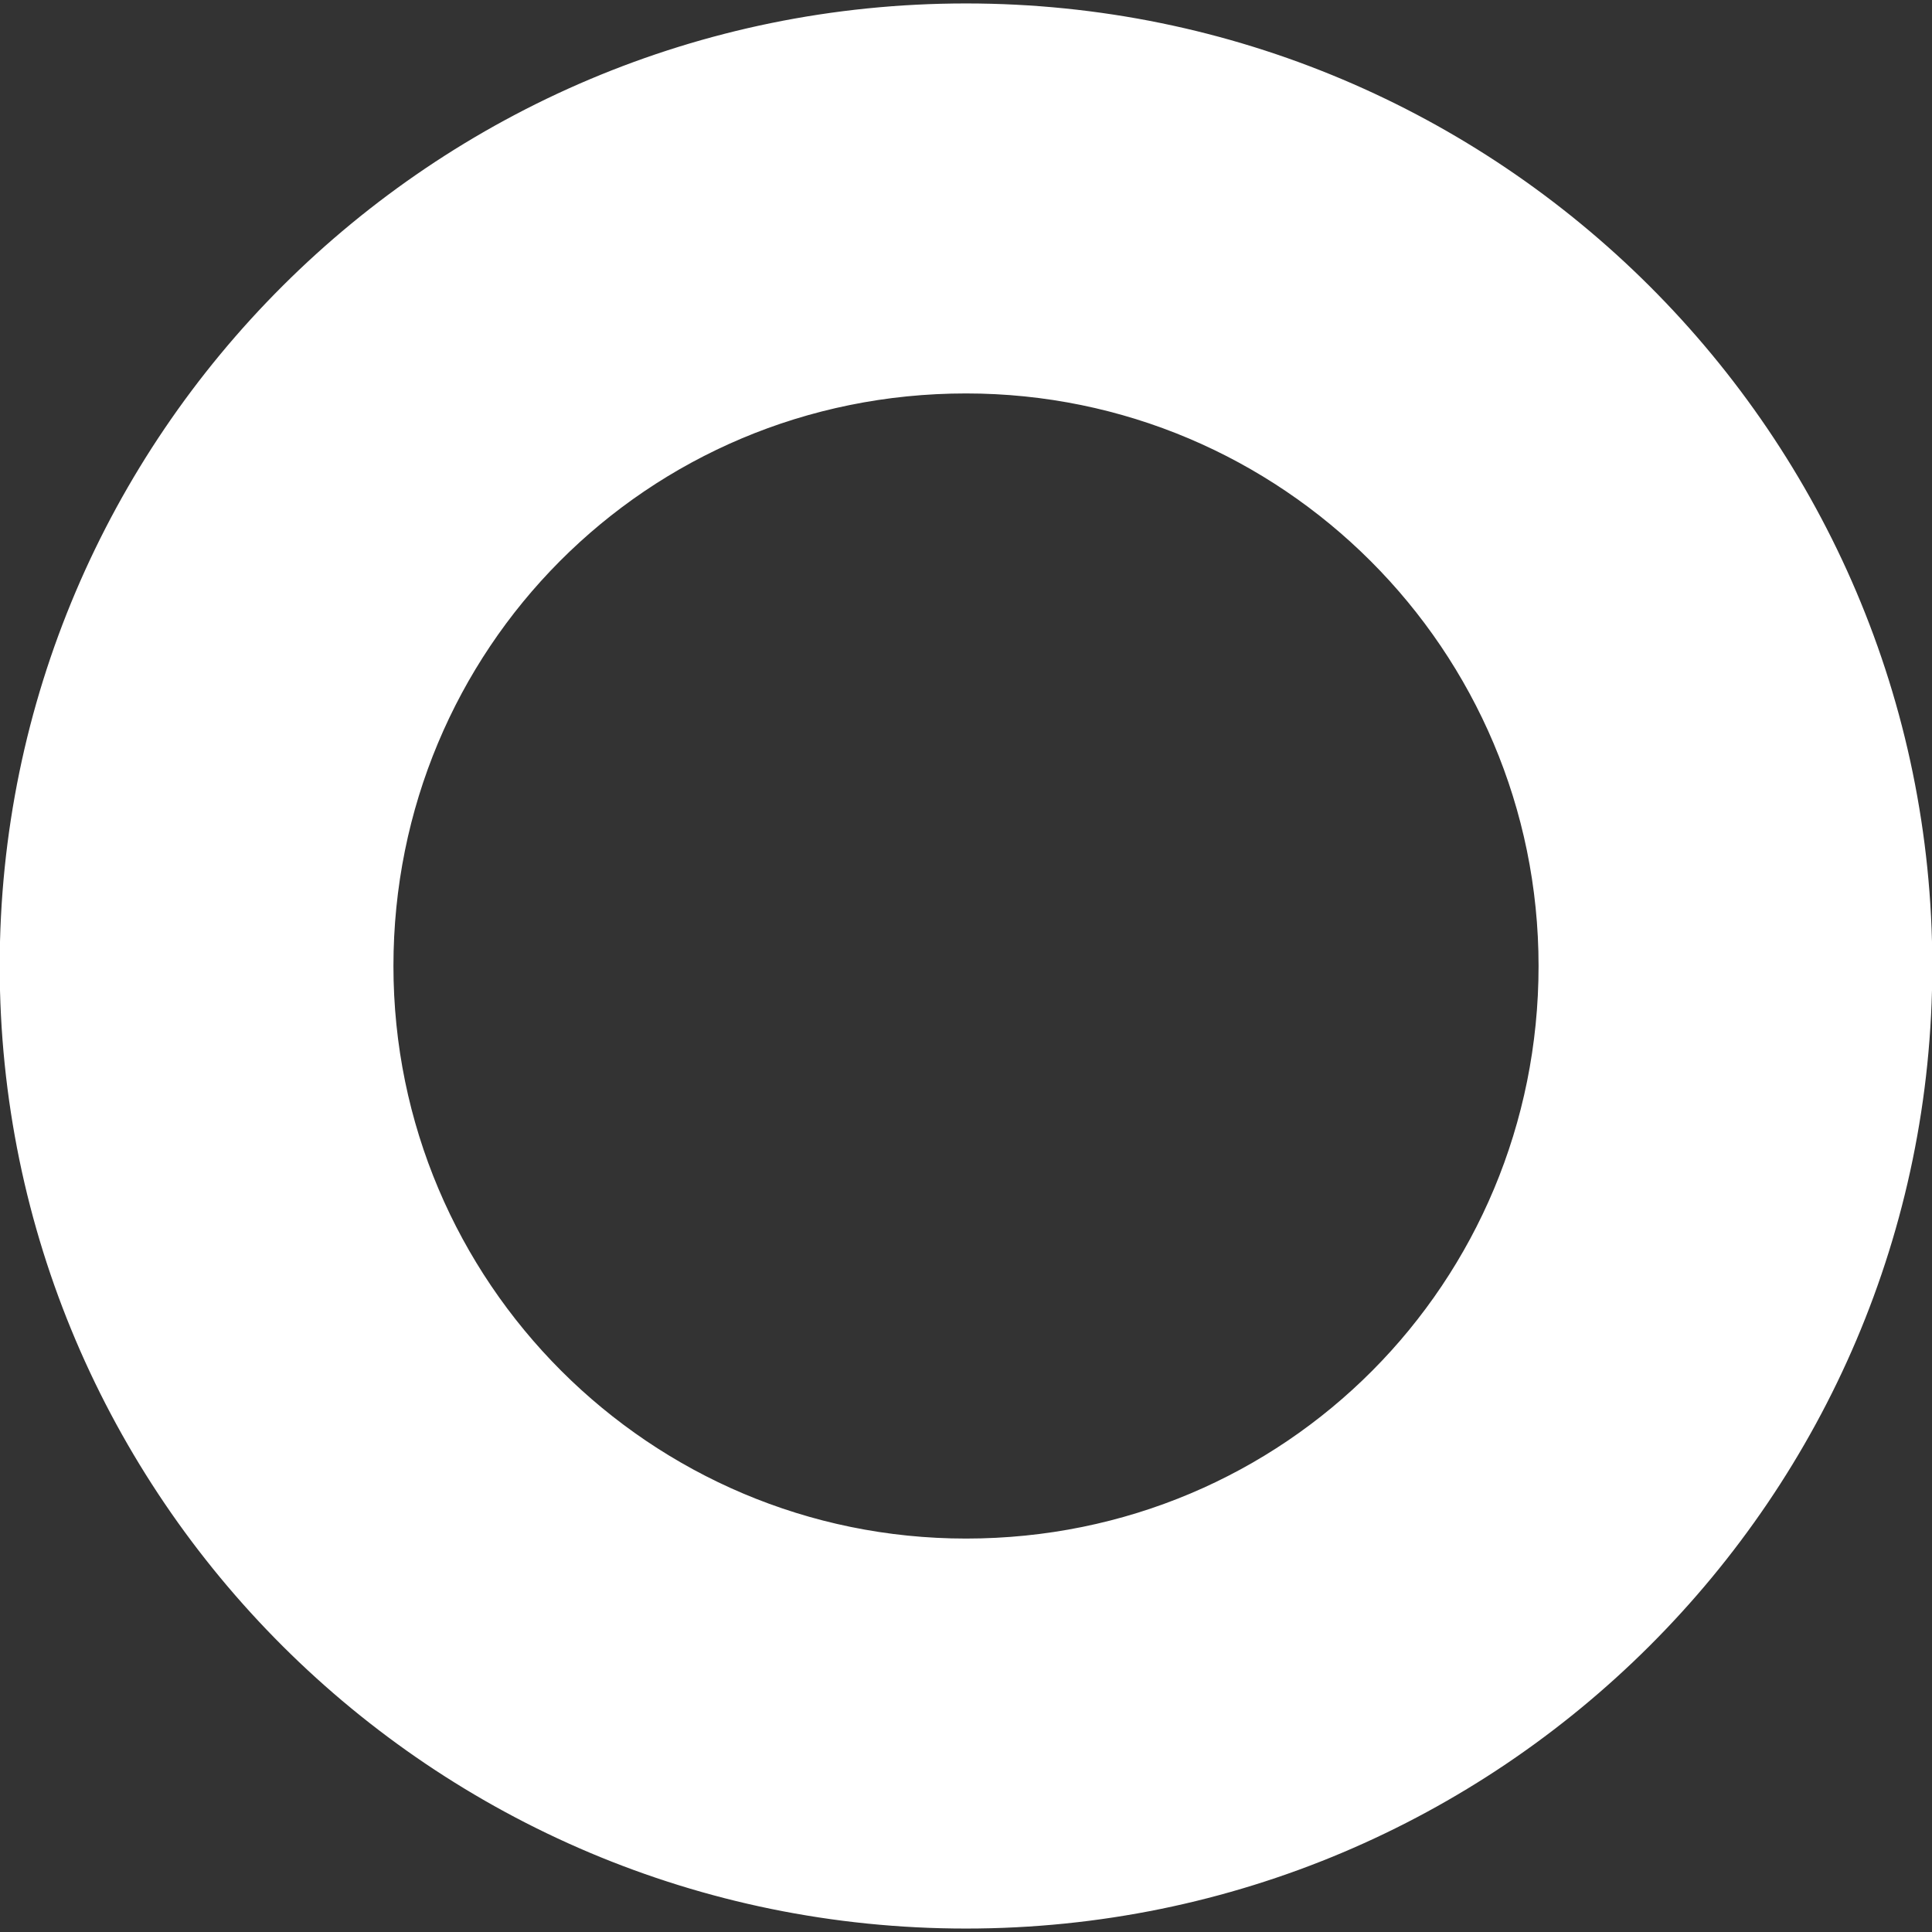 <?xml version="1.0" encoding="utf-8"?>
<!-- Generator: Adobe Illustrator 23.0.3, SVG Export Plug-In . SVG Version: 6.00 Build 0)  -->
<svg version="1.1" id="Livello_1" xmlns="http://www.w3.org/2000/svg" xmlns:xlink="http://www.w3.org/1999/xlink" x="0px" y="0px"
	 viewBox="0 0 51.6 51.6" style="enable-background:new 0 0 51.6 51.6;" xml:space="preserve">
<rect x="0" y="0" width="51.6" height="51.6" fill="#333333" stroke="none"/>
<style type="text/css">
	.st0{fill-rule:evenodd;clip-rule:evenodd;fill:#FFFFFF;}
	.st1{fill:none;stroke:#FFFFFF;stroke-width:0.216;stroke-linejoin:bevel;}
</style>
<path class="st0" d="M41.2,25.8c0-8.5-6.9-15.4-15.4-15.4c-8.6,0-15.4,6.9-15.4,15.4c0,8.5,6.9,15.4,15.4,15.4
	C34.4,41.2,41.2,34.3,41.2,25.8z M51.5,25.8C51.5,11.7,40,0.2,25.8,0.2C11.6,0.2,0.1,11.7,0.1,25.8c0,14.1,11.5,25.6,25.7,25.6
	C40,51.4,51.5,39.9,51.5,25.8z"/>
<path class="st1" d="M41.2,25.8c0-8.5-6.9-15.4-15.4-15.4c-8.6,0-15.4,6.9-15.4,15.4c0,8.5,6.9,15.4,15.4,15.4
	C34.4,41.2,41.2,34.3,41.2,25.8z M51.5,25.8C51.5,11.7,40,0.2,25.8,0.2C11.6,0.2,0.1,11.7,0.1,25.8c0,14.1,11.5,25.6,25.7,25.6
	C40,51.4,51.5,39.9,51.5,25.8z"/>
<title>Risorsa 1</title>
</svg>
